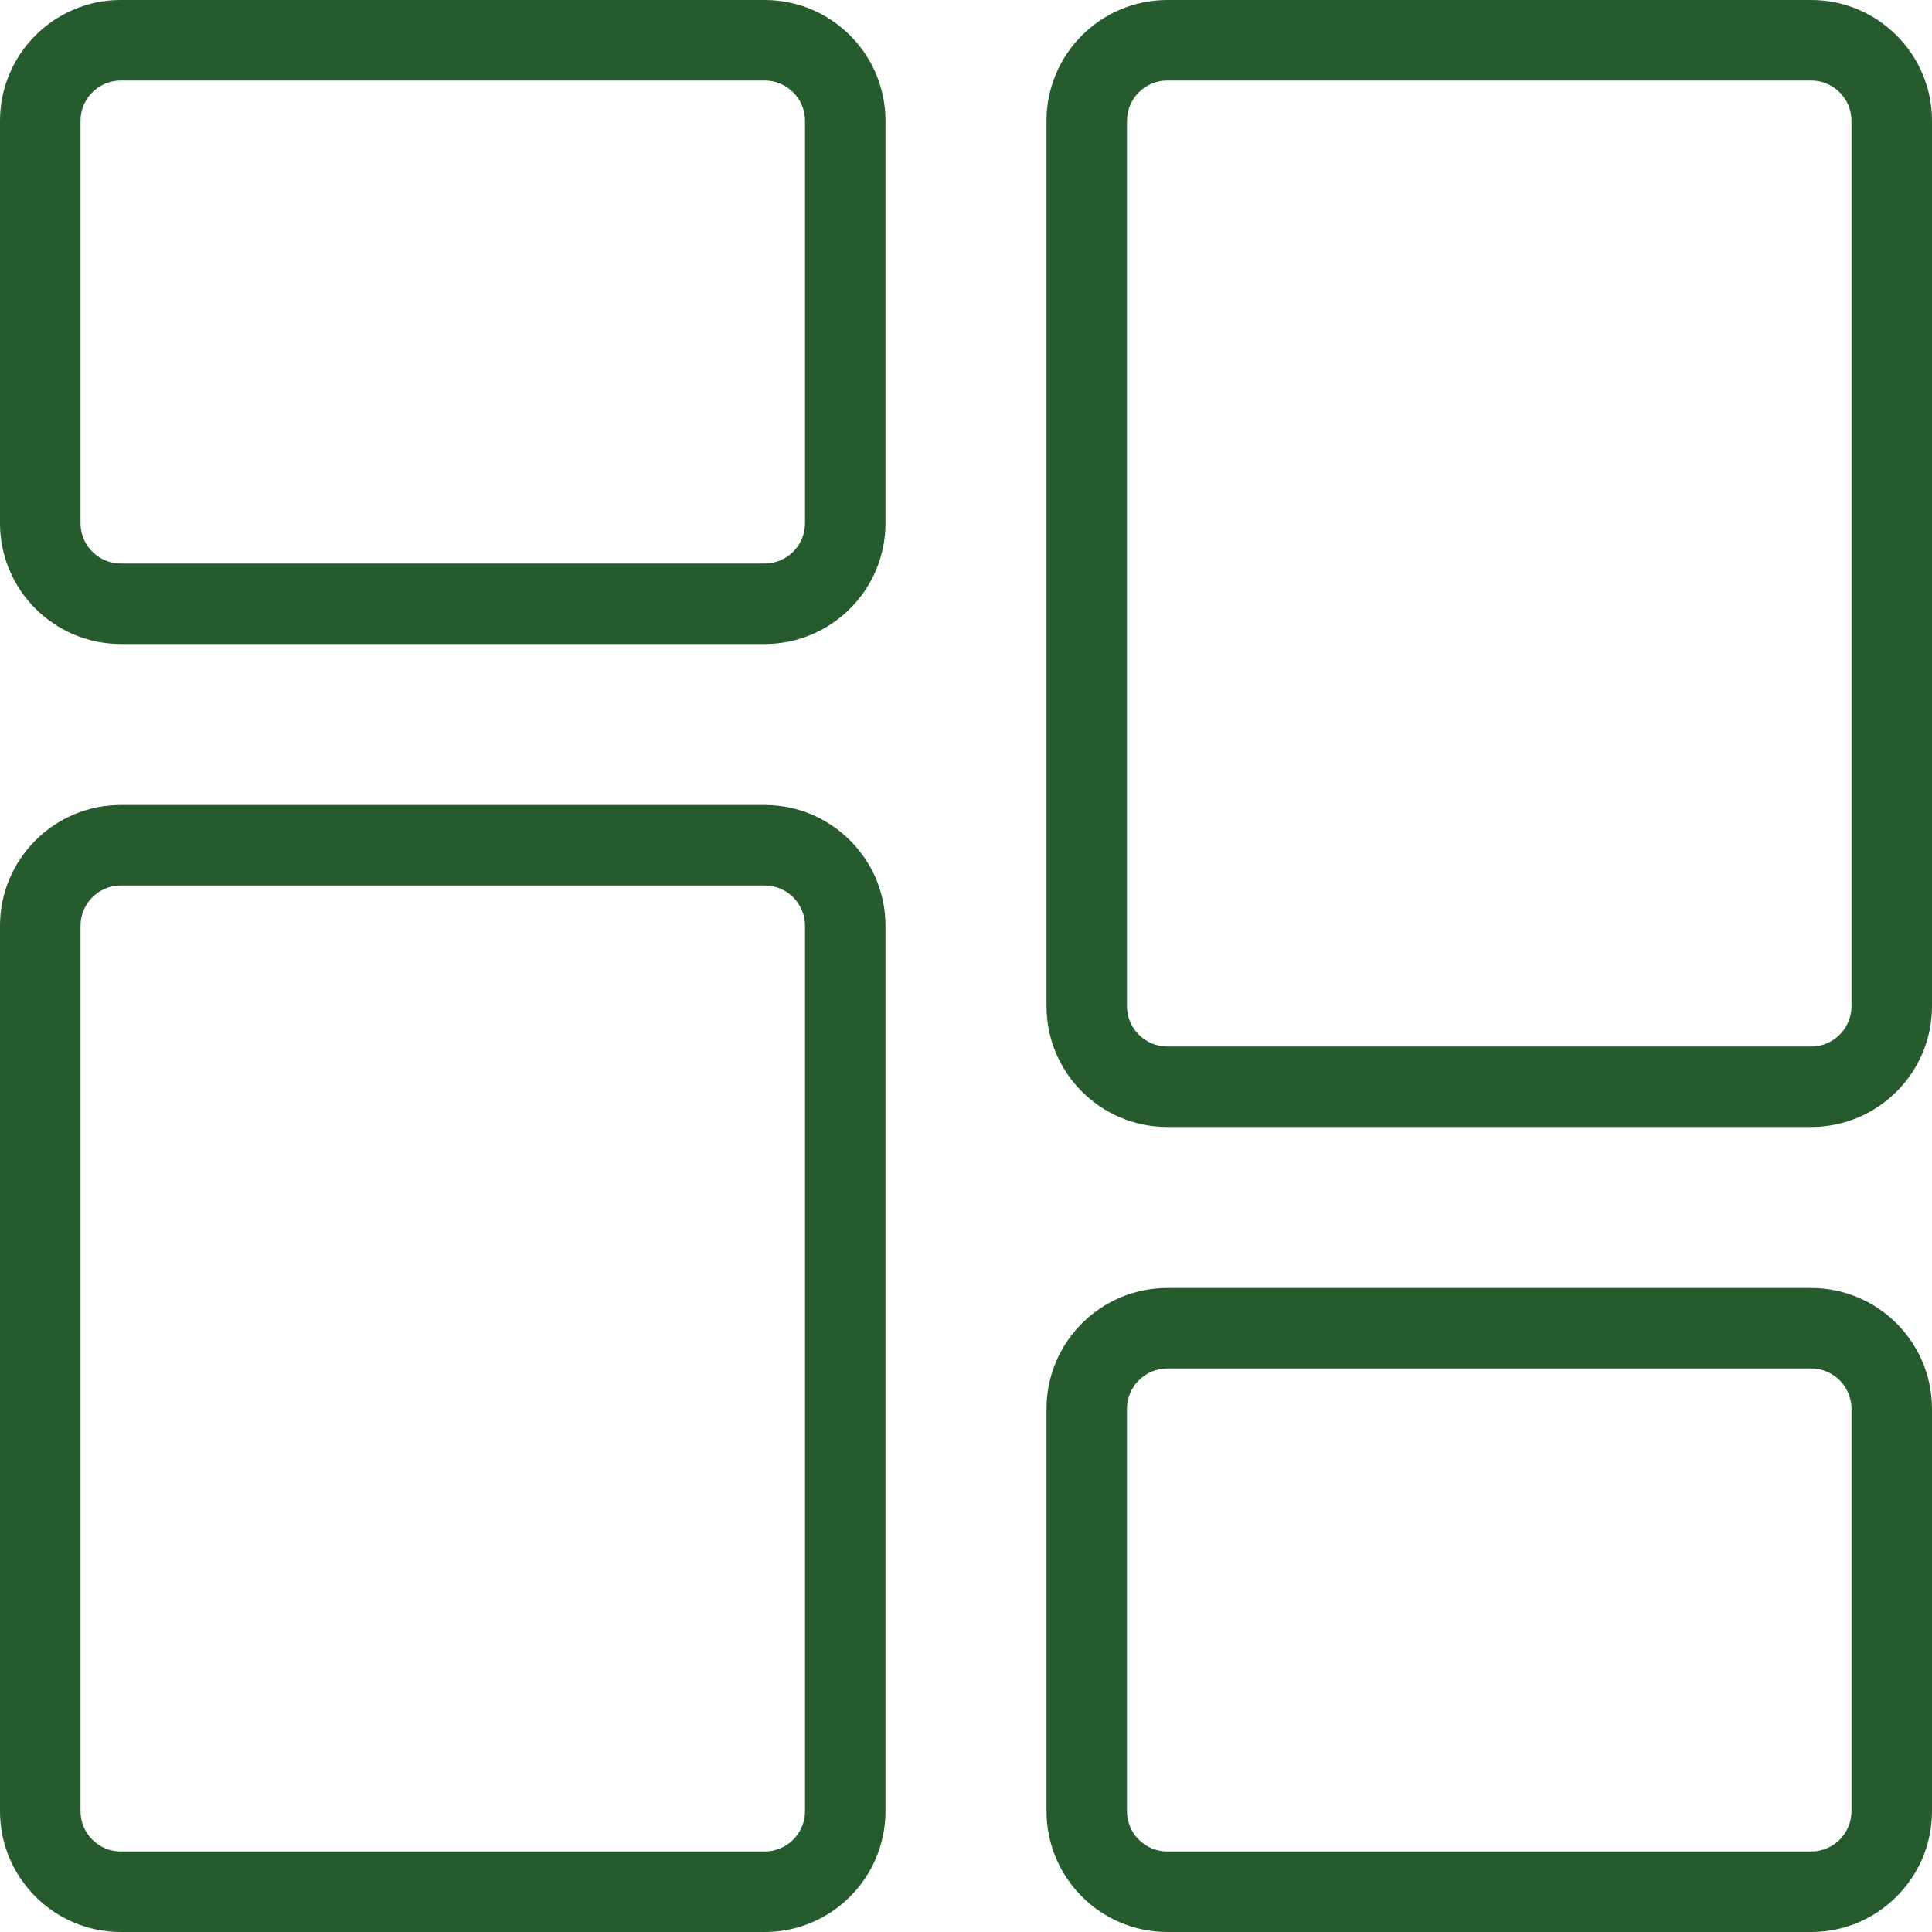 <svg width="40" height="40" viewBox="0 0 40 40" fill="none" xmlns="http://www.w3.org/2000/svg">
<g clip-path="url(#clip0_1_2376)">
<path d="M15.833 13.333H2.5C1.122 13.333 0 12.212 0 10.833V2.5C0 1.122 1.122 0 2.5 0H15.833C17.212 0 18.333 1.122 18.333 2.5V10.833C18.333 12.212 17.212 13.333 15.833 13.333ZM2.5 1.667C2.042 1.667 1.667 2.04 1.667 2.5V10.833C1.667 11.293 2.042 11.667 2.5 11.667H15.833C16.292 11.667 16.667 11.293 16.667 10.833V2.5C16.667 2.04 16.292 1.667 15.833 1.667H2.5Z" fill="#255B2D"/>
<path d="M15.833 40H2.5C1.122 40 0 38.878 0 37.5V19.167C0 17.788 1.122 16.667 2.5 16.667H15.833C17.212 16.667 18.333 17.788 18.333 19.167V37.5C18.333 38.878 17.212 40 15.833 40ZM2.5 18.333C2.042 18.333 1.667 18.707 1.667 19.167V37.5C1.667 37.96 2.042 38.333 2.5 38.333H15.833C16.292 38.333 16.667 37.96 16.667 37.5V19.167C16.667 18.707 16.292 18.333 15.833 18.333H2.5Z" fill="#255B2D"/>
<path d="M37.5 40H24.167C22.788 40 21.667 38.878 21.667 37.5V29.167C21.667 27.788 22.788 26.667 24.167 26.667H37.5C38.878 26.667 40 27.788 40 29.167V37.5C40 38.878 38.878 40 37.5 40ZM24.167 28.333C23.708 28.333 23.333 28.707 23.333 29.167V37.5C23.333 37.96 23.708 38.333 24.167 38.333H37.5C37.958 38.333 38.333 37.96 38.333 37.5V29.167C38.333 28.707 37.958 28.333 37.5 28.333H24.167Z" fill="#255B2D"/>
<path d="M37.5 23.333H24.167C22.788 23.333 21.667 22.212 21.667 20.833V2.5C21.667 1.122 22.788 0 24.167 0H37.5C38.878 0 40 1.122 40 2.5V20.833C40 22.212 38.878 23.333 37.5 23.333ZM24.167 1.667C23.708 1.667 23.333 2.04 23.333 2.5V20.833C23.333 21.293 23.708 21.667 24.167 21.667H37.5C37.958 21.667 38.333 21.293 38.333 20.833V2.5C38.333 2.04 37.958 1.667 37.5 1.667H24.167Z" fill="#255B2D"/>
</g>
<defs>
<clipPath id="clip0_1_2376">
<rect width="40" height="40" fill="white"/>
</clipPath>
</defs>
</svg>
